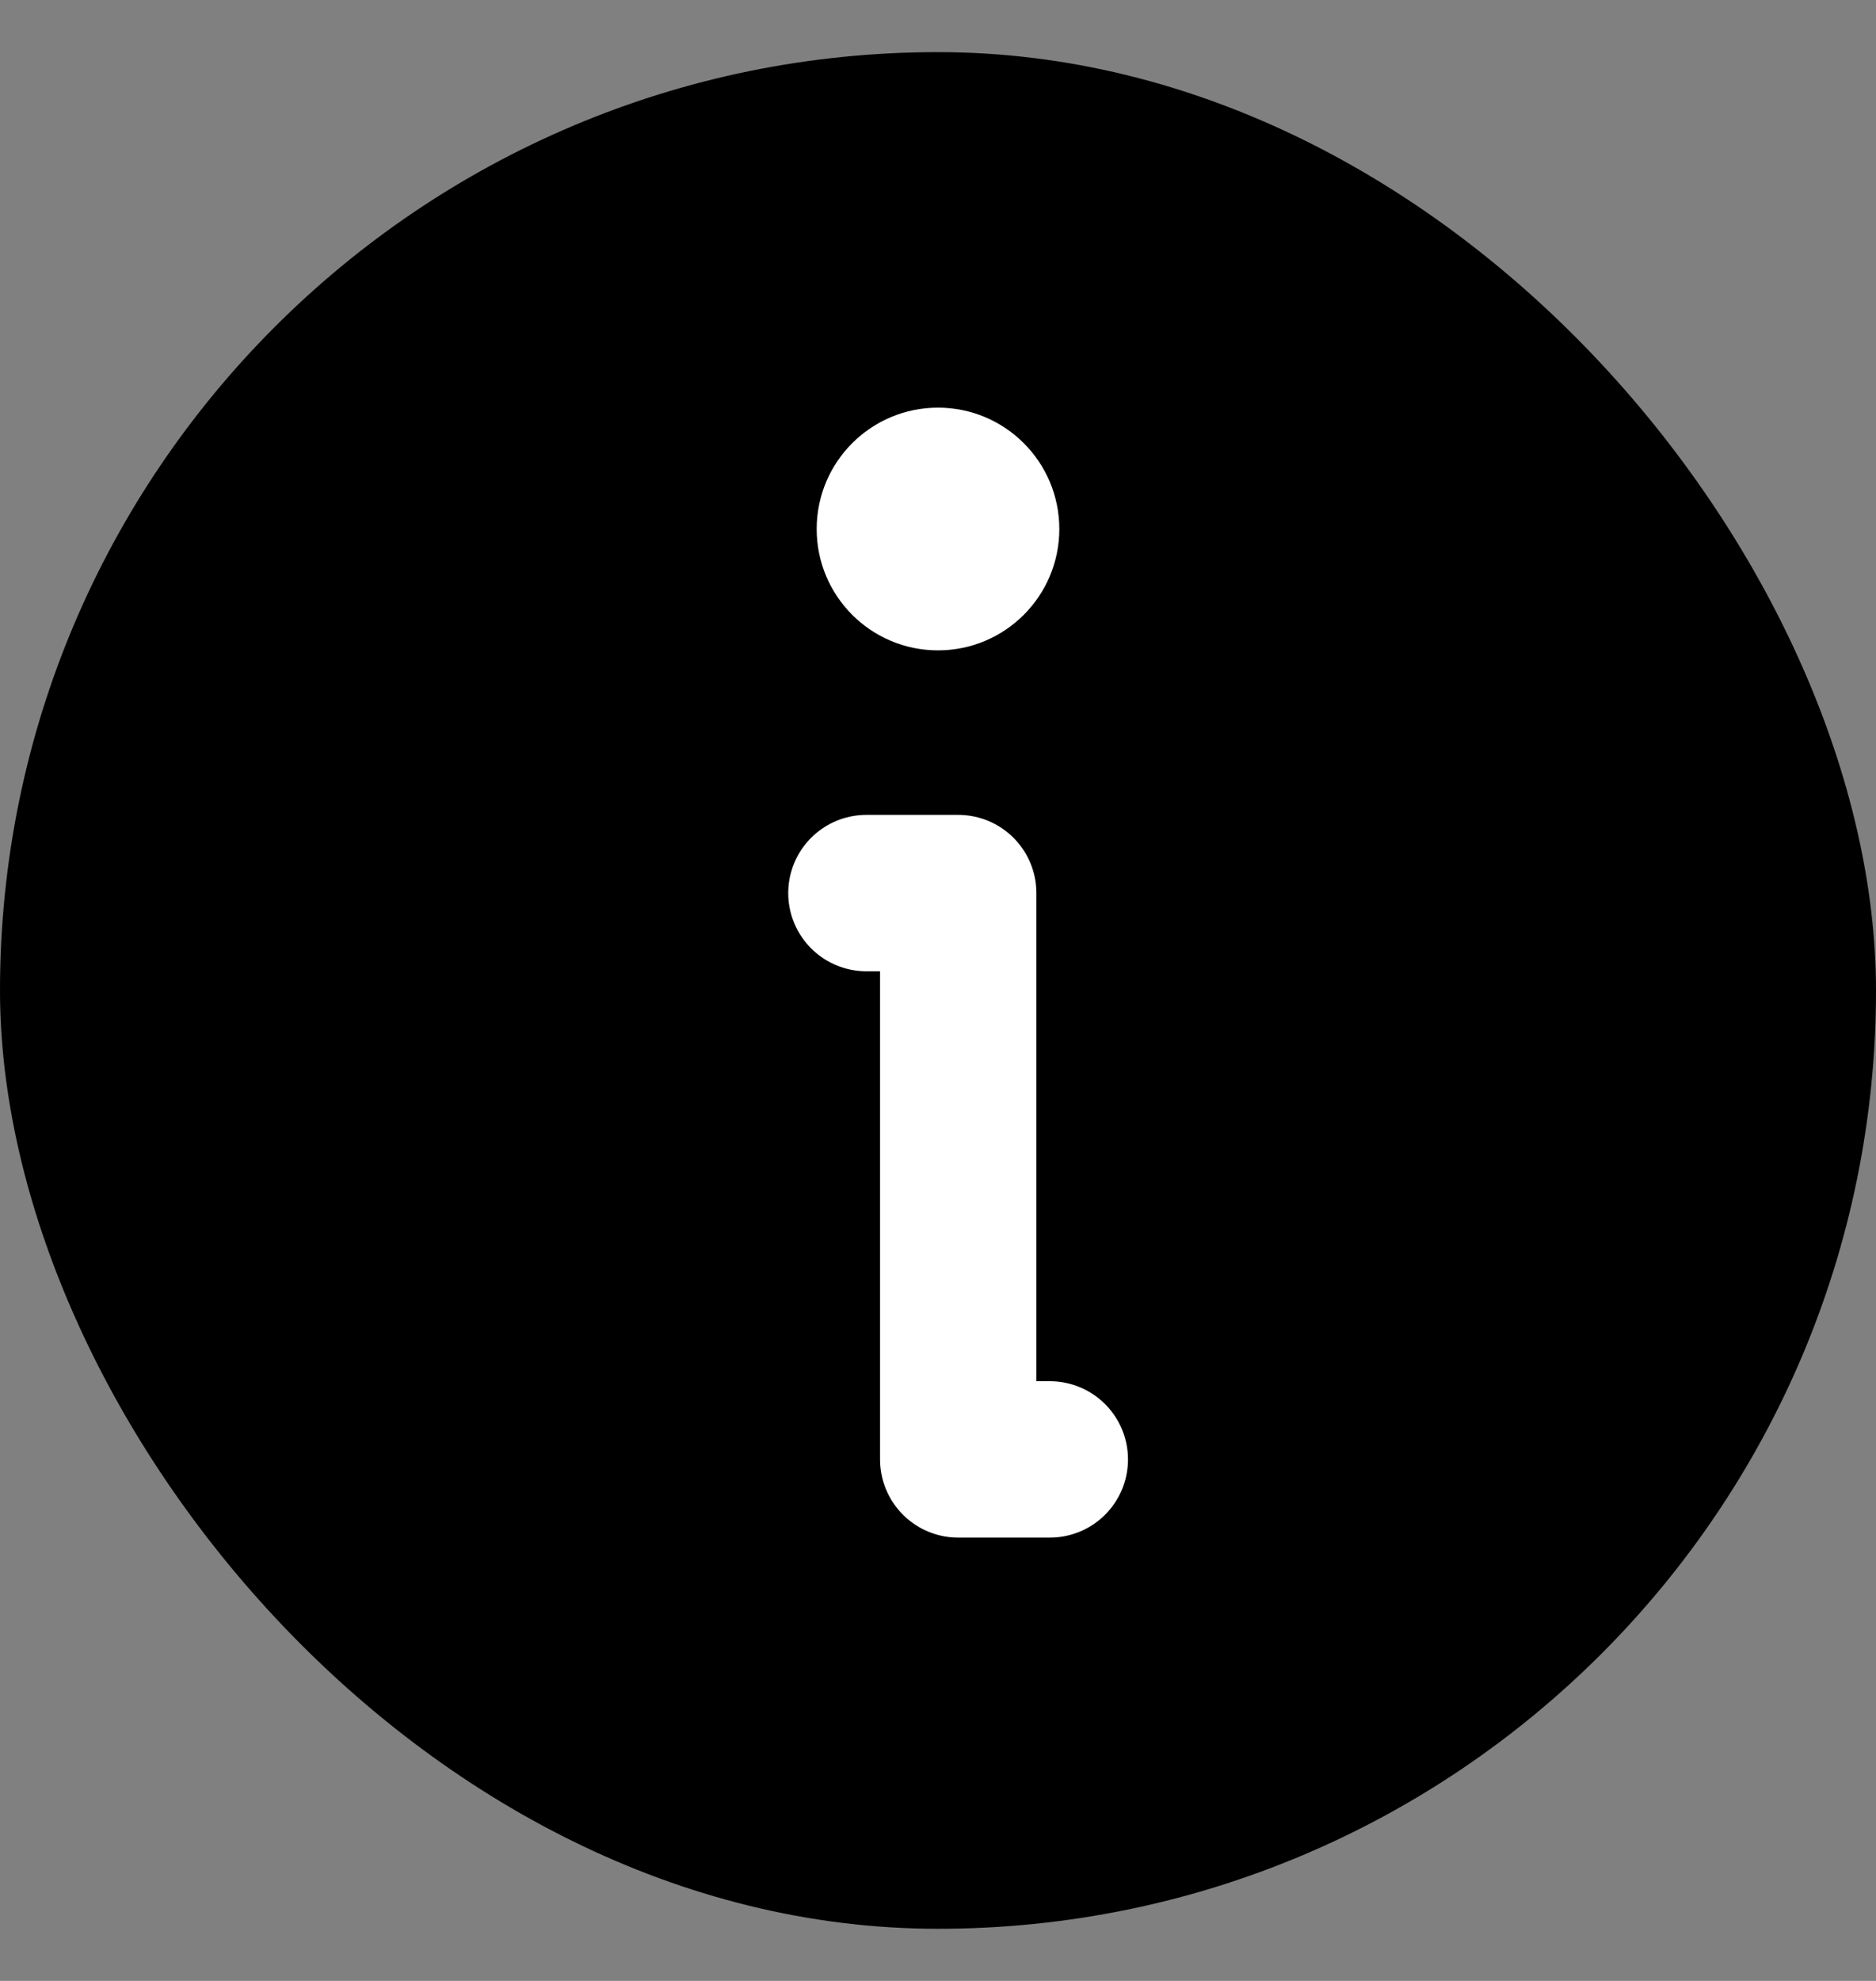 <svg width="18" height="19" viewBox="0 0 18 19" fill="none" xmlns="http://www.w3.org/2000/svg">
<rect x="0" y="0" width="18" height="19" fill="#808080" stroke="none"/>
<rect y="0.5" width="18" height="18" rx="9" fill="black"/>
<path d="M8.313 8.566H9.194V11.282V13.998H10.073" stroke="white" stroke-width="1.5" stroke-linecap="round" stroke-linejoin="round"/>
<path d="M9 6.238C9.643 6.238 10.164 5.717 10.164 5.074C10.164 4.431 9.643 3.91 9 3.91C8.357 3.91 7.836 4.431 7.836 5.074C7.836 5.717 8.357 6.238 9 6.238Z" fill="white"/>
</svg>
